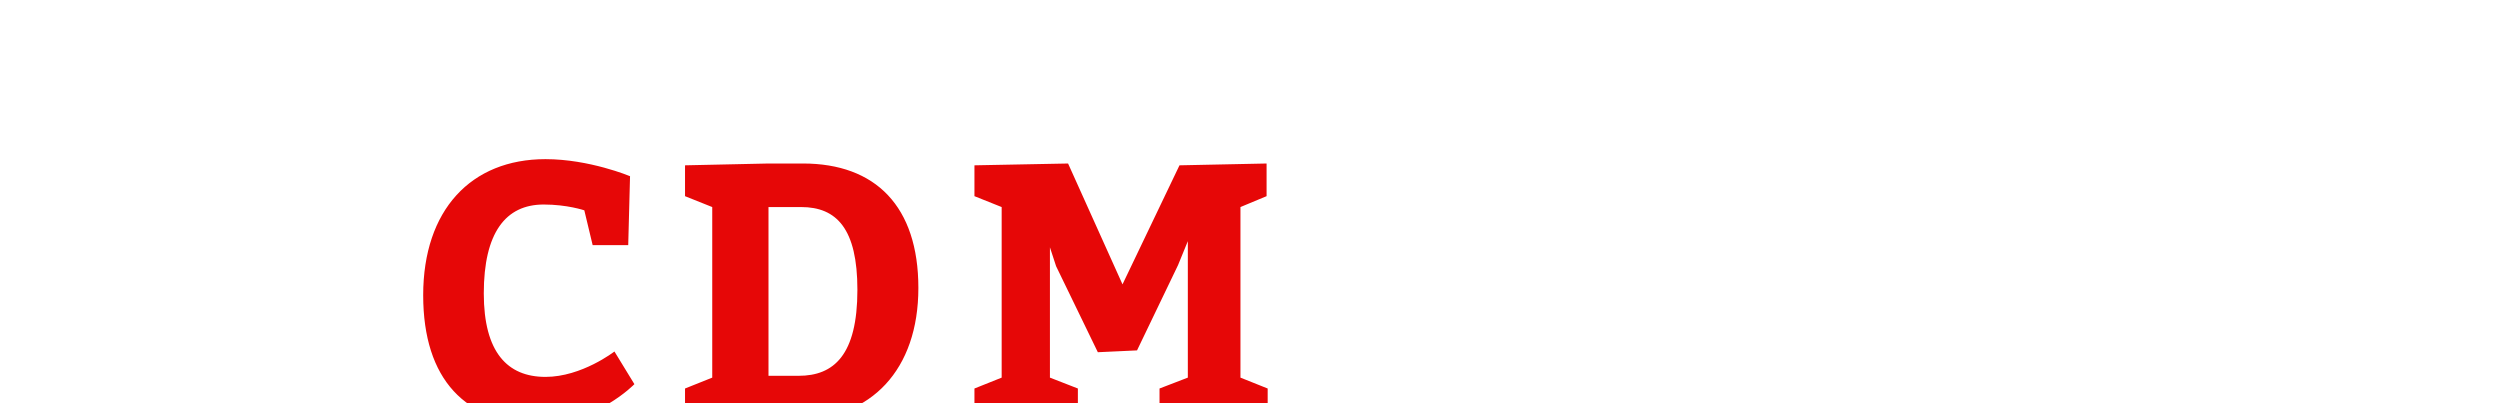 <?xml version="1.0"?>
<svg version="1.1" xmlns="http://www.w3.org/2000/svg" width="310px" height="50px" style=""><path fill="#e60707" d="M73.49,30.4l-1.035-4.32s-2.115-0.72-5.04-0.72c-4.725,0-7.425,3.51-7.425,11.025c0,7.29,2.925,10.35,7.65,10.35c4.5,0,8.55-3.15,8.55-3.15l2.475,4.05s-4.725,4.905-11.79,4.905c-9.135,0-14.4-5.49-14.4-15.93c0-10.575,5.94-16.875,15.165-16.875c5.445,0,10.485,2.115,10.485,2.115l-0.225,8.55l-4.41,0z M88.318,46.825l0-21.15l-3.375-1.35l0-3.825l10.35-0.225l4.275,0c9,0,14.31,5.31,14.31,15.435s-5.85,16.29-14.985,16.29l-13.95,0l0-3.825z M95.293,46.6l3.735,0c4.365,0,7.29-2.565,7.29-10.665c0-7.56-2.565-10.26-6.975-10.26l-4.05,0l0,20.925z M120.831,52l0-3.825l3.375-1.35l0-21.15l-3.375-1.35l0-3.825l11.61-0.225l6.75,14.985l7.065-14.76l10.8-0.225l0,4.05l-3.24,1.35l0,21.15l3.375,1.35l0,3.825l-13.41,0l0-3.825l3.51-1.35l0-16.92l-1.215,2.97l-5.085,10.575l-4.86,0.225l-5.175-10.665l-0.765-2.34l0,16.155l3.465,1.35l0,3.825l-12.825,0z"/><path fill="#" d=""/></svg>
